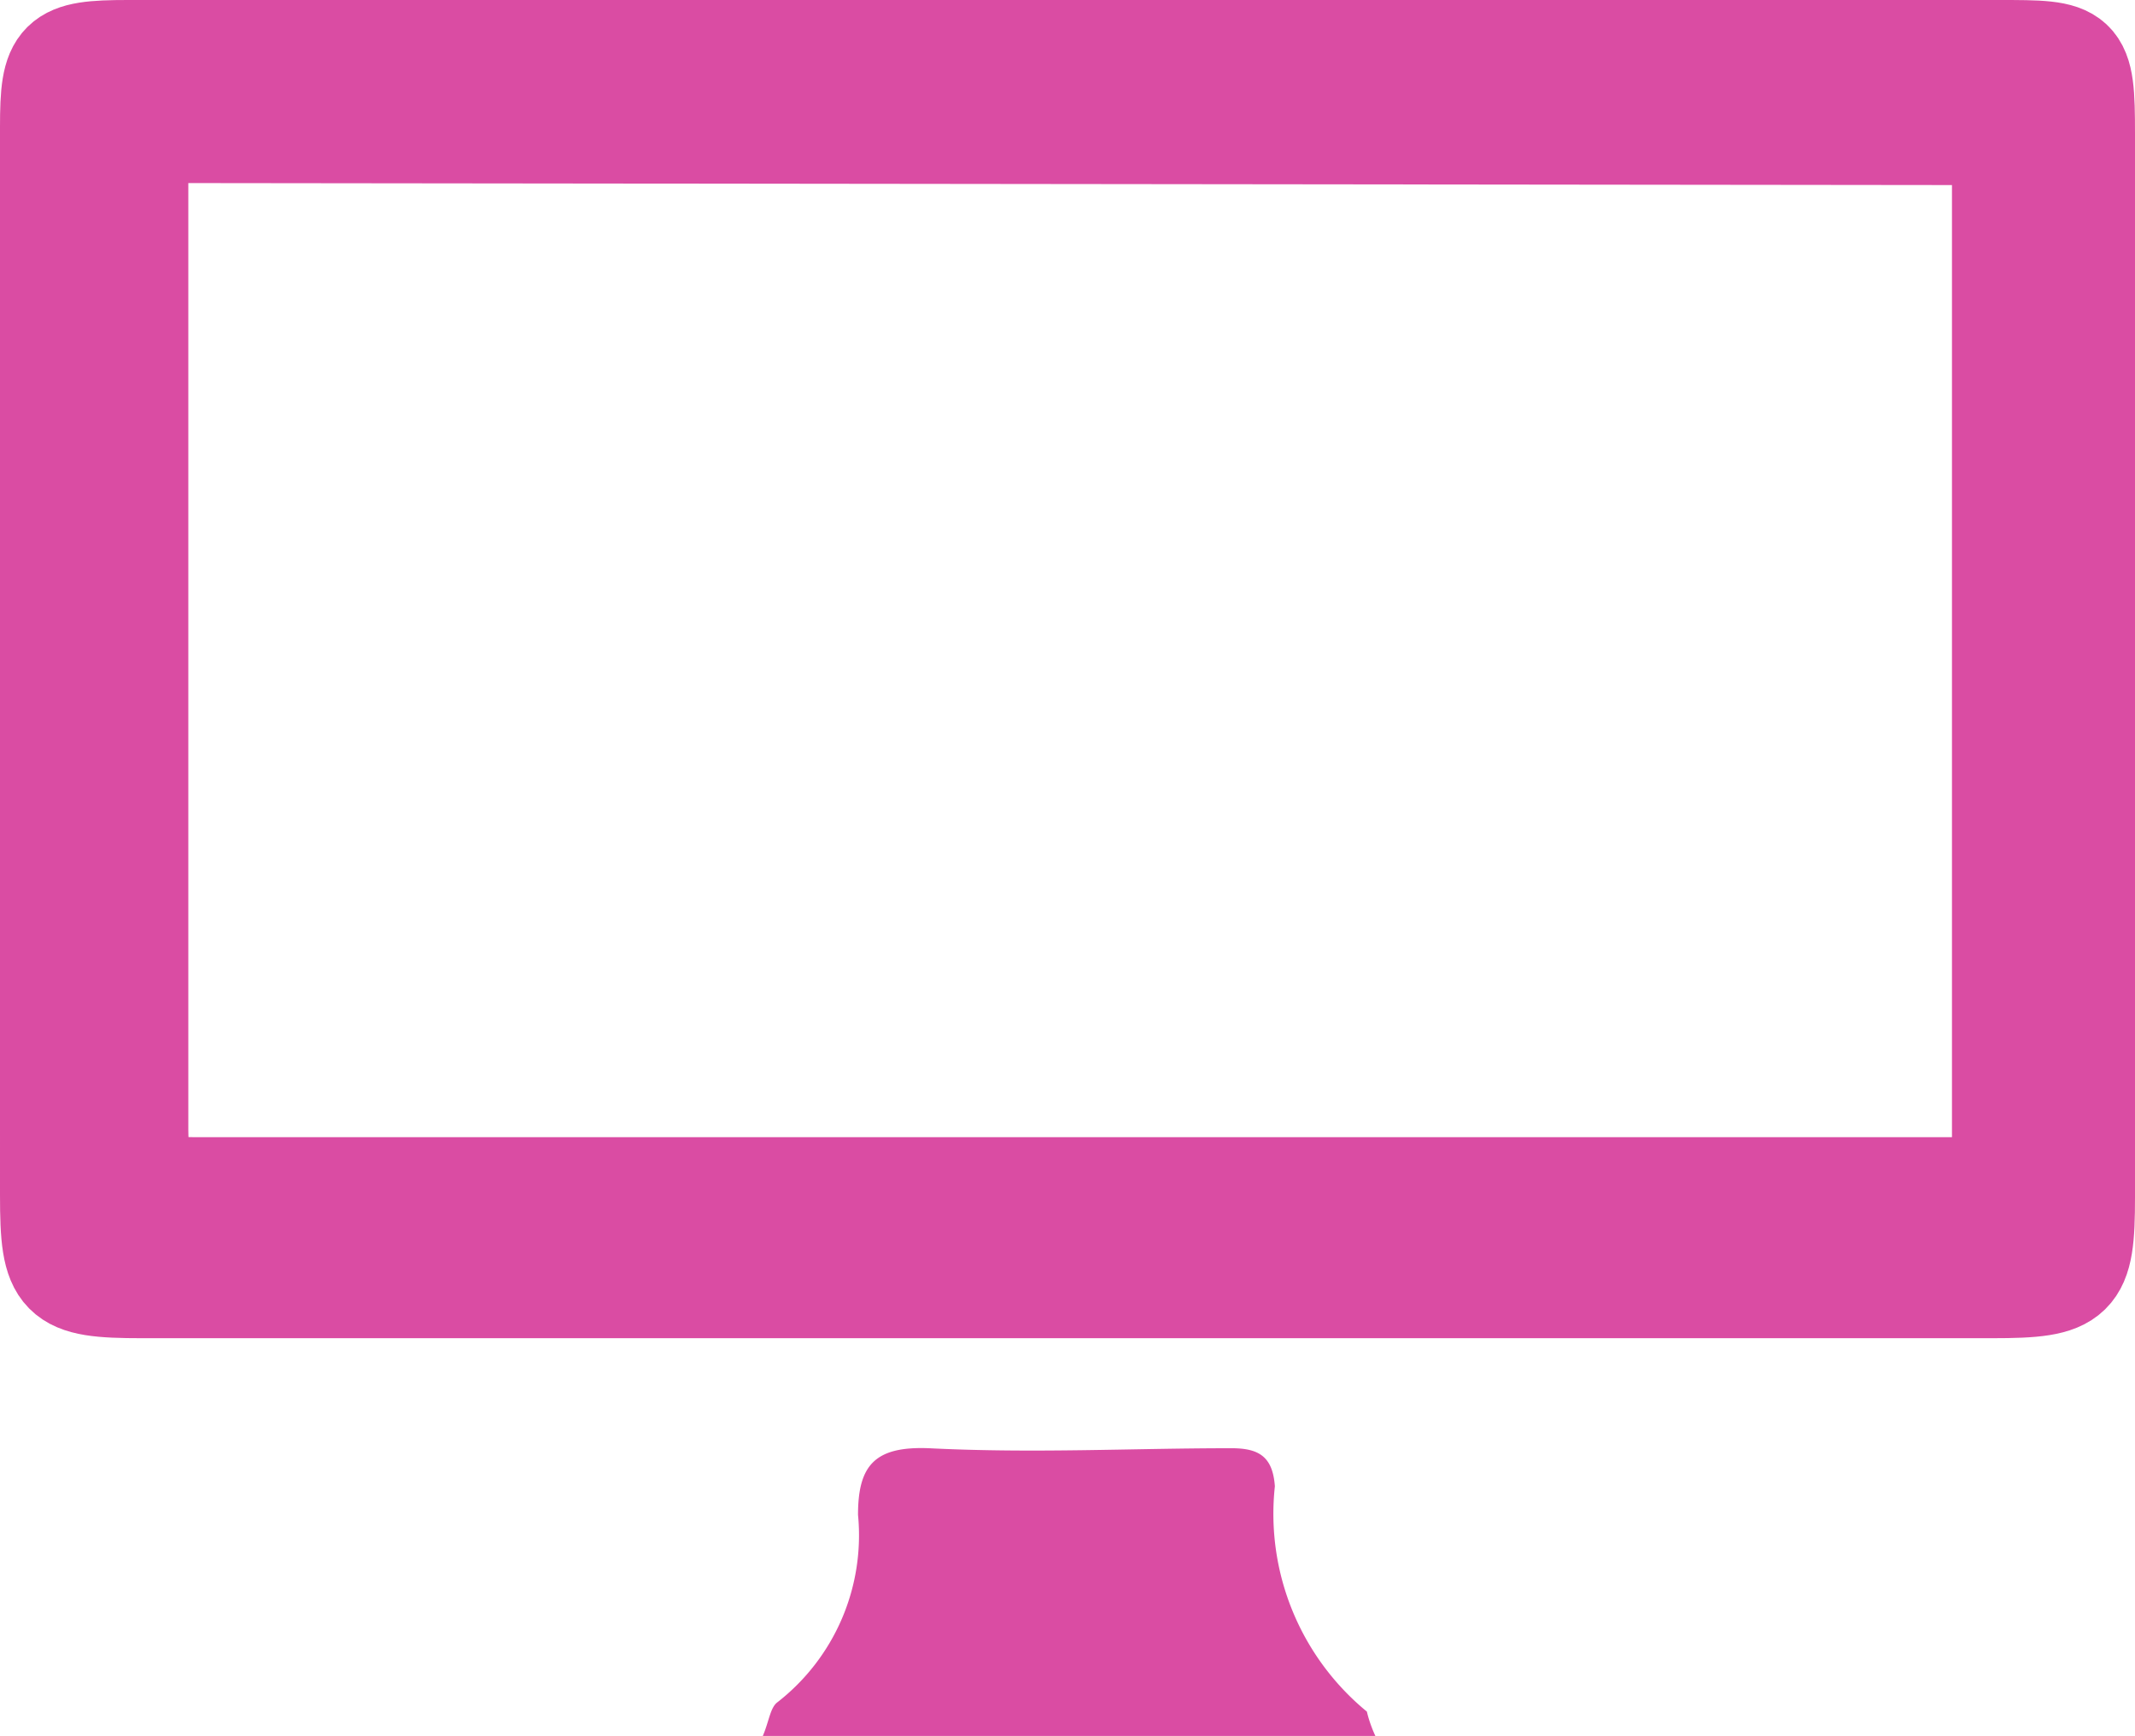 <svg xmlns="http://www.w3.org/2000/svg" viewBox="0 0 20.18 16.41"><defs><style>.cls-1,.cls-2{fill:#da4ca3;}.cls-1{stroke:#da4ca3;stroke-miterlimit:10;}</style></defs><title>web-pink</title><g id="Layer_2" data-name="Layer 2"><g id="Layer_4" data-name="Layer 4"><path class="cls-1" d="M10.12.5h8.77c.76,0,.79,0,.79.77V11.32c0,.76-.07.83-.85.83H1.34c-.77,0-.84-.07-.84-.85V1.2C.5.56.56.5,1.21.5Zm-8.84.73c0,.2,0,.37,0,.53,0,3,0,5.94,0,8.92,0,.46.13.57.57.57,5.52,0,11,0,16.56,0h.54v-10Z"/><path class="cls-2" d="M13,16.41H7.21c.06-.14.07-.27.14-.32a2,2,0,0,0,.76-1.77c0-.47.16-.65.67-.63,1,.05,1.9,0,2.86,0,.26,0,.39.08.41.36a2.42,2.42,0,0,0,.87,2.13S12.94,16.28,13,16.41Z"/></g></g></svg>